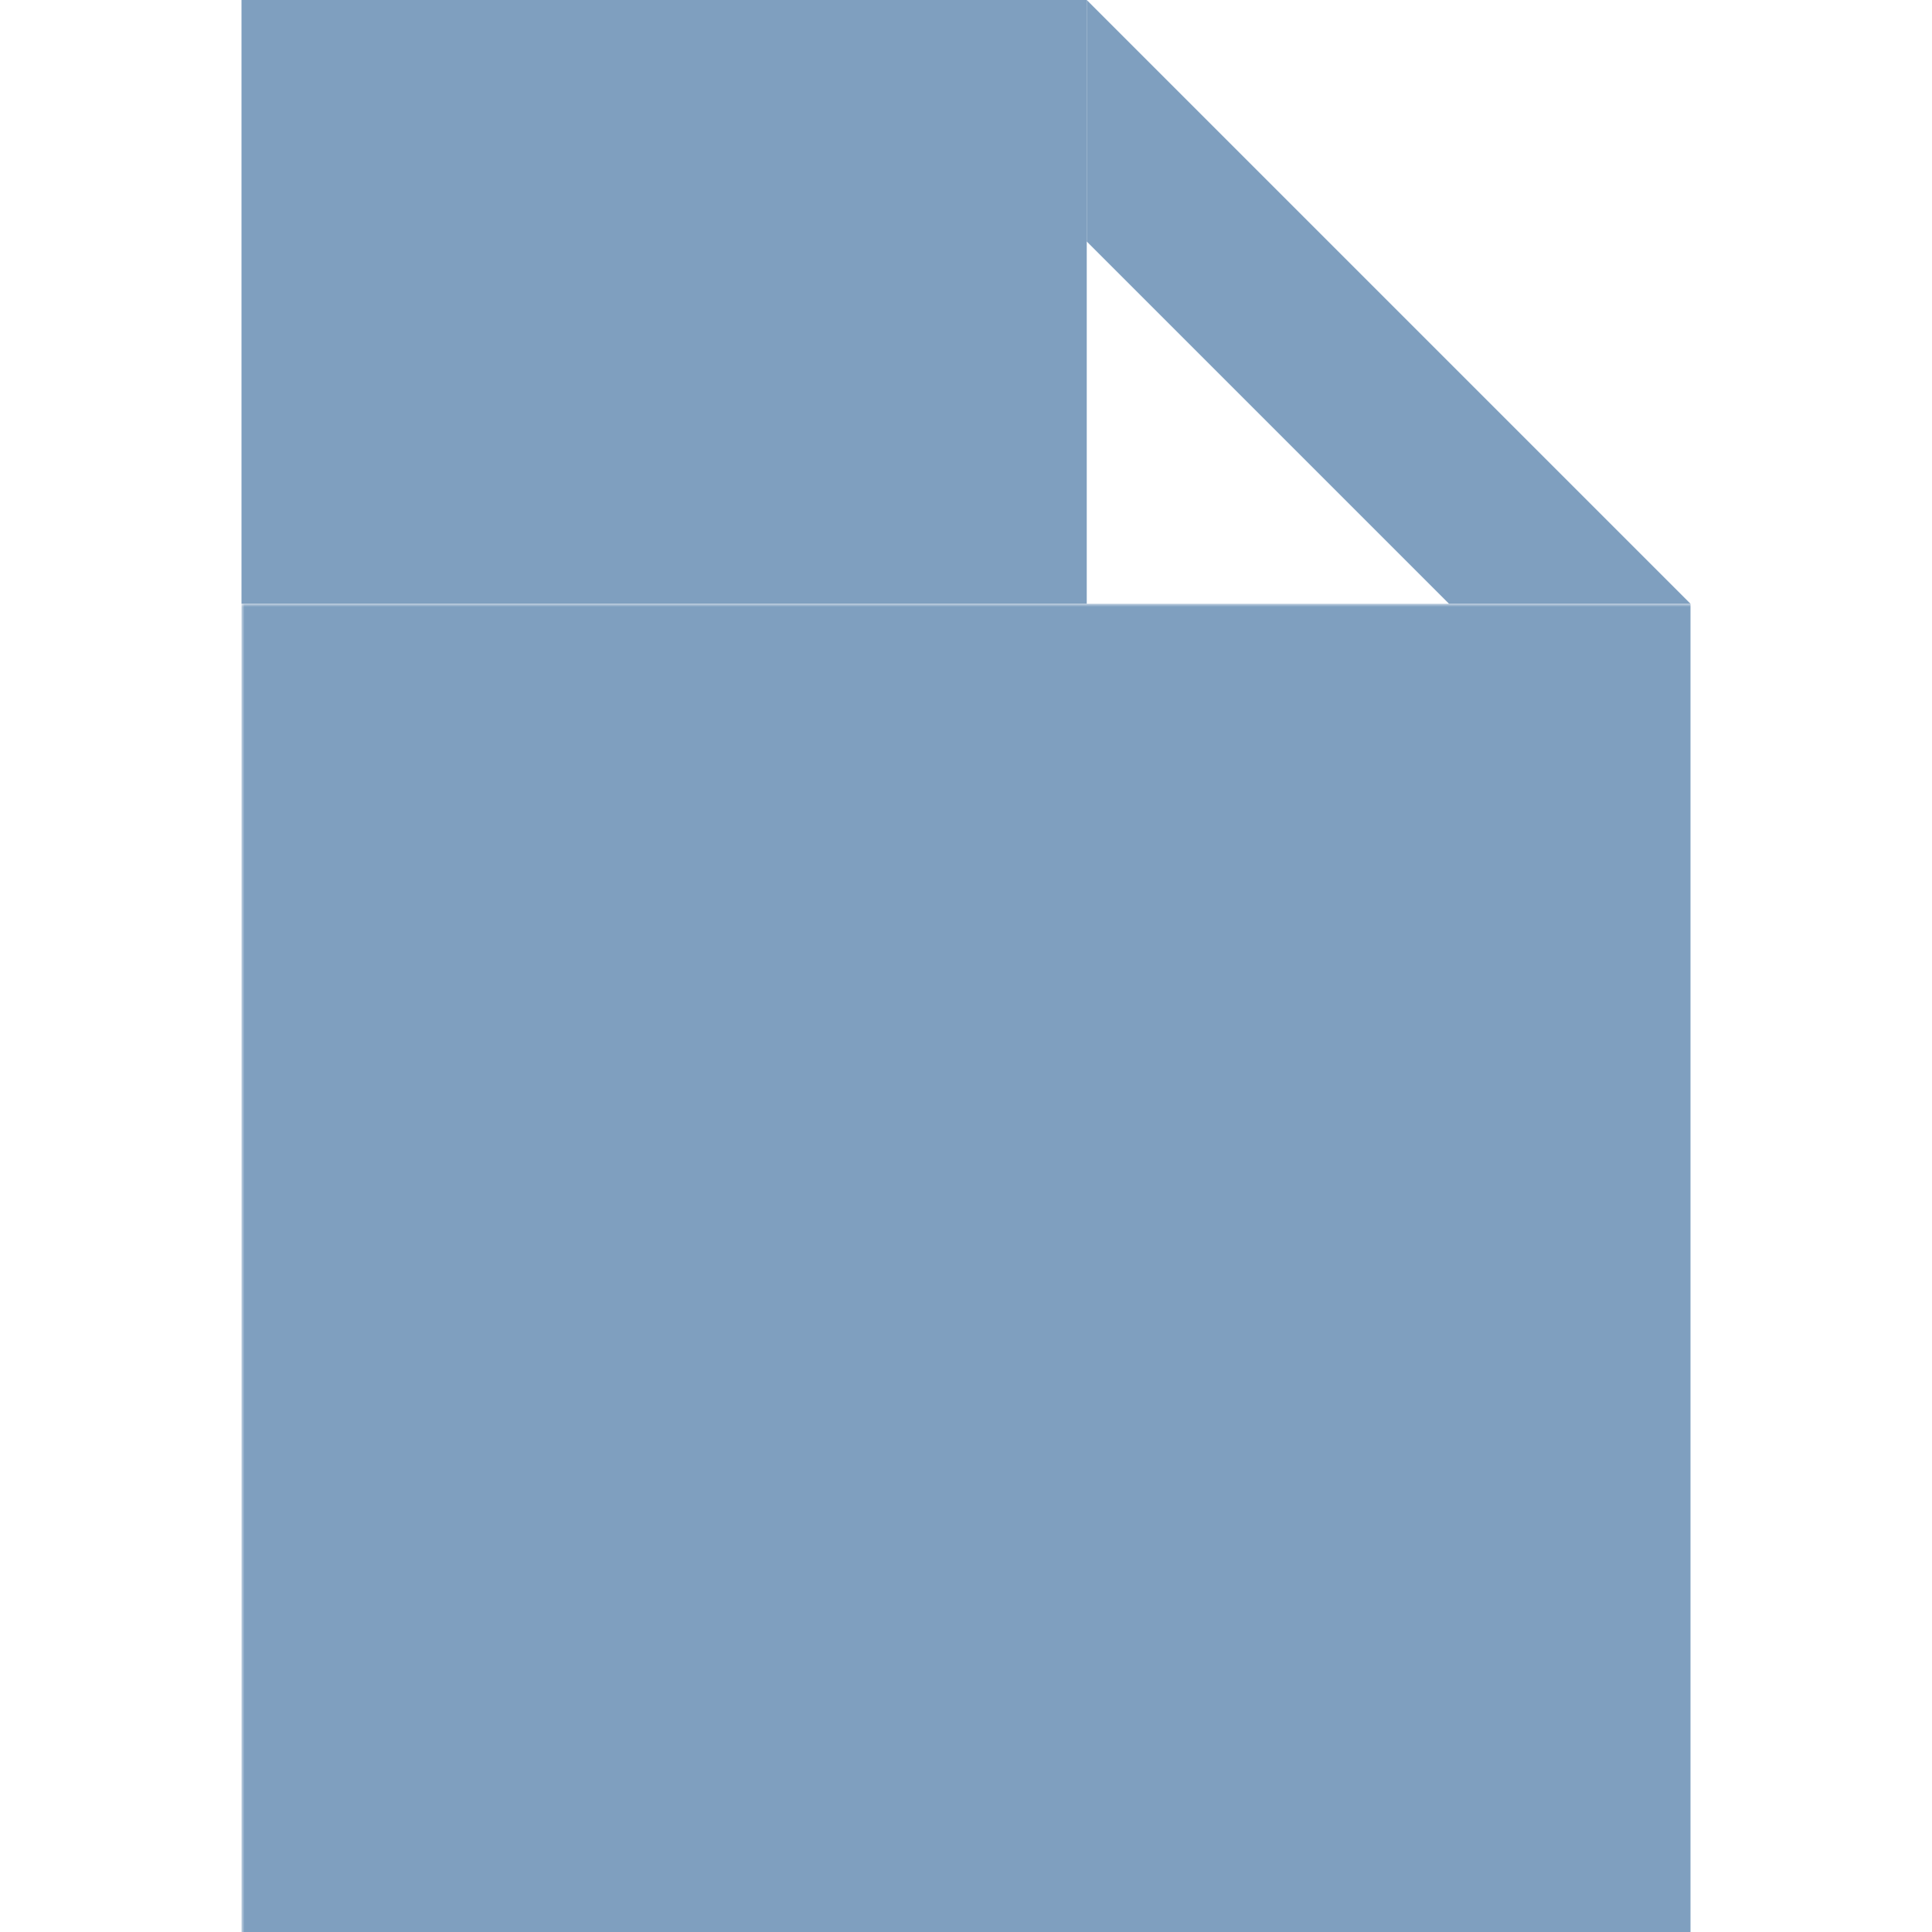 <?xml version="1.0" encoding="UTF-8"?>
<svg 
    xmlns="http://www.w3.org/2000/svg" version="1.1" width="320" height="320" viewbox="0 0 320 320">
    <defs>
        <mask id="mask">
            <rect x="0" y="0" width="320" height="320" fill="#fff"/>
            <g fill="#000">
                <rect x="80" y="140" width="160" height="20"/>
                <rect x="80" y="200" width="160" height="20"/>
                <rect x="80" y="260" width="160" height="20"/>
            </g>
        </mask>
    </defs>
    <g fill="#7f9fbf">
        <polygon points="180,0 280,100 240,100 180,40"/>
        <rect x="40" y="0" width="140" height="100"/>
        <rect x="40" y="100" width="240" height="220" mask="url(#mask)"/>
    </g>
</svg>